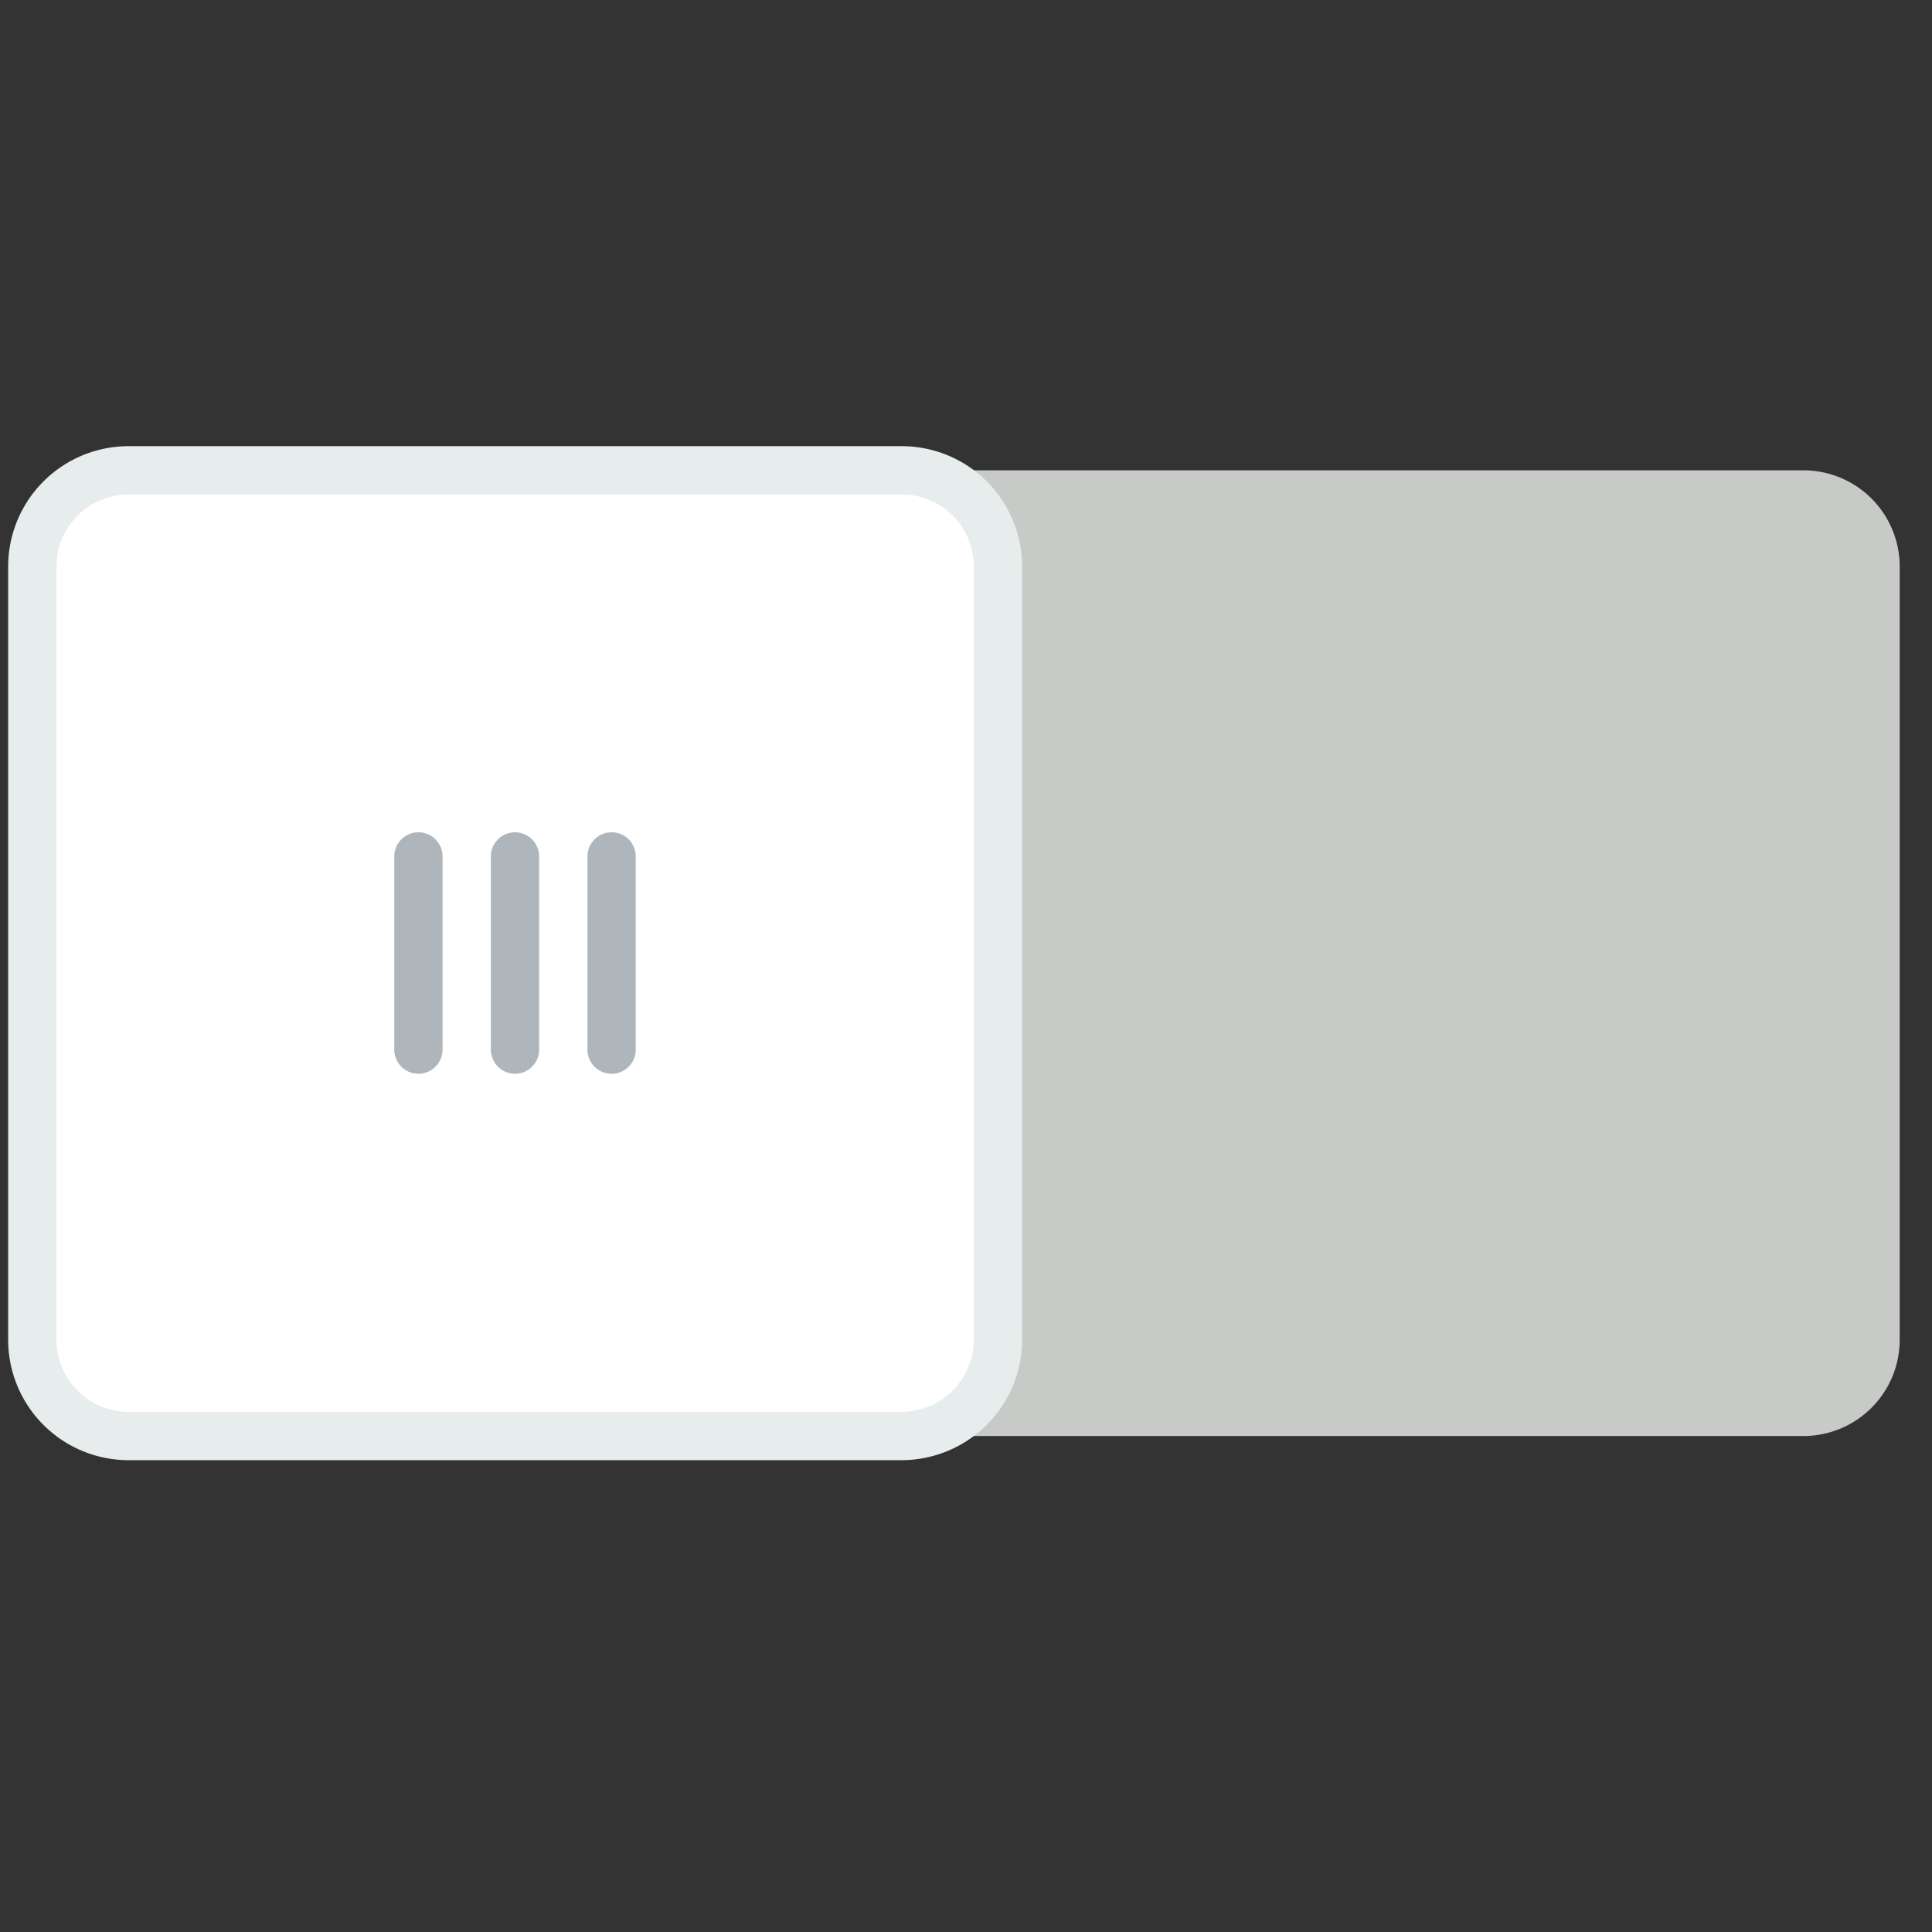 <svg id="Layer_1" data-name="Layer 1" xmlns="http://www.w3.org/2000/svg" viewBox="0 0 64 64"><rect x="0" y="0" width="64" height="64" fill="#333333" stroke="none"/><defs><style>.cls-1,.cls-5,.cls-6{fill:none}.cls-2{fill:#c7cac7}.cls-3{fill:#fff}.cls-4{clip-path:url(#clip-path)}.cls-5,.cls-6{stroke:#e7eced;stroke-miterlimit:10;stroke-width:1.6px}.cls-6{stroke:#afb6bb;stroke-linecap:round}</style><clipPath id="clip-path"><path class="cls-1" d="M0 14.08h64v35.84H0z"/></clipPath></defs><title>icons</title><path class="cls-2" d="M59.74 47.57H4.26a3.19 3.19 0 0 1-3.19-3.19V18.77a3.19 3.19 0 0 1 3.19-3.19h55.48a3.19 3.19 0 0 1 3.19 3.19v25.61a3.19 3.19 0 0 1-3.19 3.19zm0 0"/><path class="cls-3" d="M29.87 47.57H4.26a3.19 3.19 0 0 1-3.19-3.19V18.77a3.19 3.19 0 0 1 3.19-3.19h25.61a3.19 3.19 0 0 1 3.19 3.19v25.61a3.2 3.2 0 0 1-3.19 3.19zm0 0"/><g class="cls-4"><path class="cls-5" d="M29.87 47.57H4.26a3.19 3.19 0 0 1-3.19-3.19V18.77a3.19 3.19 0 0 1 3.19-3.19h25.61a3.19 3.19 0 0 1 3.19 3.19v25.61a3.2 3.2 0 0 1-3.19 3.19zm0 0"/></g><path class="cls-6" d="M13.86 28.37v6.4m3.2-6.4v6.4m3.2-6.4v6.4"/></svg>